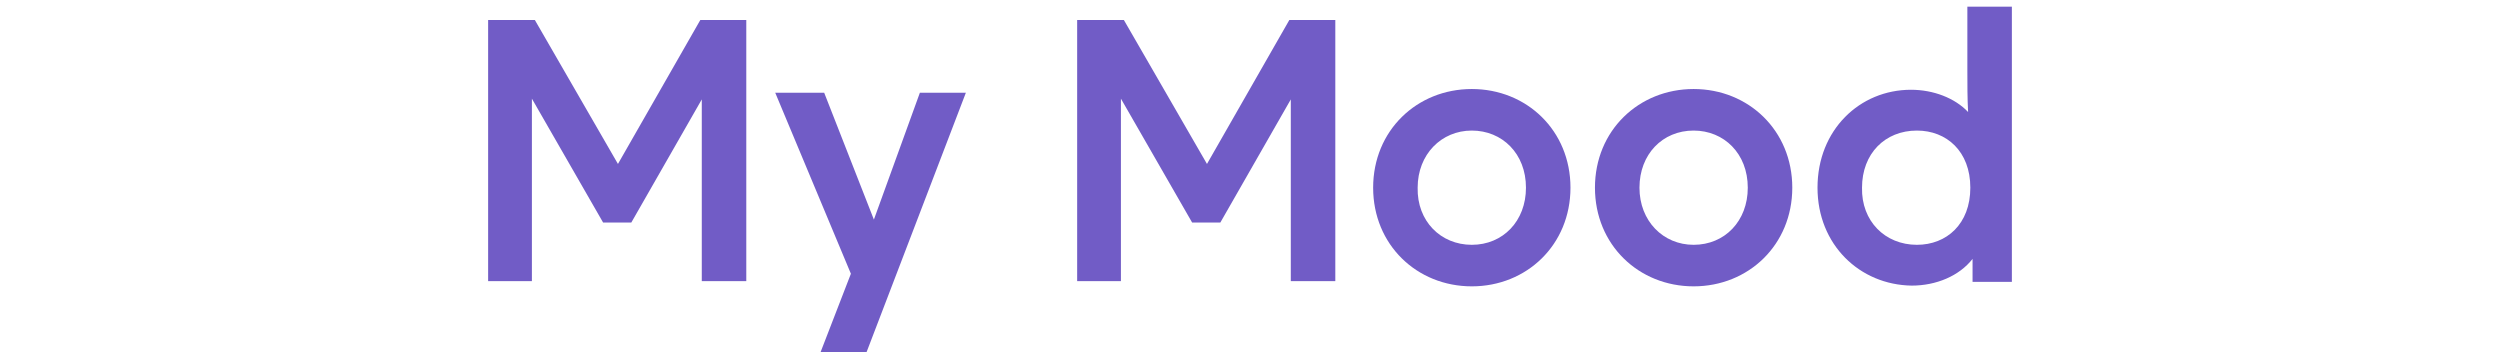 <?xml version="1.0" encoding="utf-8"?>
<!-- Generator: Adobe Illustrator 27.9.0, SVG Export Plug-In . SVG Version: 6.00 Build 0)  -->
<svg version="1.1" id="Layer_1" xmlns="http://www.w3.org/2000/svg" xmlns:xlink="http://www.w3.org/1999/xlink" x="0px" y="0px"
	 viewBox="0 0 337 47.5" style="enable-background:new 0 0 337 47.5;" xml:space="preserve">
<style type="text/css">
	.st0{fill:#715CC6;}
</style>
<g>
	<path class="st0" d="M65.8,2.7h6.3l11.2,19.4L94.4,2.7h6.2v35.2h-6V13.4L85.1,30h-3.8l-9.6-16.7v24.6h-5.9V2.7z"/>
	<path class="st0" d="M114.7,36.9l-10.2-24.4h6.6l6.7,17.1l6.2-17.1h6.2l-13.4,35h-6.2L114.7,36.9z"/>
	<path class="st0" d="M145.2,2.7h6.3l11.2,19.4l11.1-19.4h6.2v35.2h-6V13.4L164.5,30h-3.8l-9.6-16.7v24.6h-5.9
		C145.2,37.9,145.2,2.7,145.2,2.7z"/>
	<path class="st0" d="M185.1,25.3c0-7.7,5.9-13.3,13.3-13.3c7.4,0,13.3,5.6,13.3,13.3s-5.9,13.3-13.3,13.3S185.1,33,185.1,25.3z
		 M198.4,33c4.2,0,7.3-3.2,7.3-7.7c0-4.6-3.2-7.7-7.3-7.7s-7.3,3.2-7.3,7.7C191,29.8,194.2,33,198.4,33z"/>
	<path class="st0" d="M215,25.3c0-7.7,5.9-13.3,13.3-13.3s13.3,5.6,13.3,13.3s-5.9,13.3-13.3,13.3S215,33,215,25.3z M228.3,33
		c4.2,0,7.3-3.2,7.3-7.7c0-4.6-3.2-7.7-7.3-7.7c-4.2,0-7.3,3.2-7.3,7.7S224.2,33,228.3,33z"/>
	<path class="st0" d="M245,25.3c0-7.8,5.7-13.2,12.6-13.2c3,0,5.9,1.1,7.7,3c-0.1-1.8-0.1-3.7-0.1-5.7V0.9h6V38h-5.3v-3.1
		c-1.8,2.3-4.9,3.6-8.2,3.6C250.7,38.4,245,33,245,25.3z M258.4,33c4,0,7.2-2.8,7.2-7.7s-3.2-7.7-7.2-7.7c-4.3,0-7.4,3.1-7.4,7.7
		C250.9,29.8,254.1,33,258.4,33z"/>
</g>
</svg>
